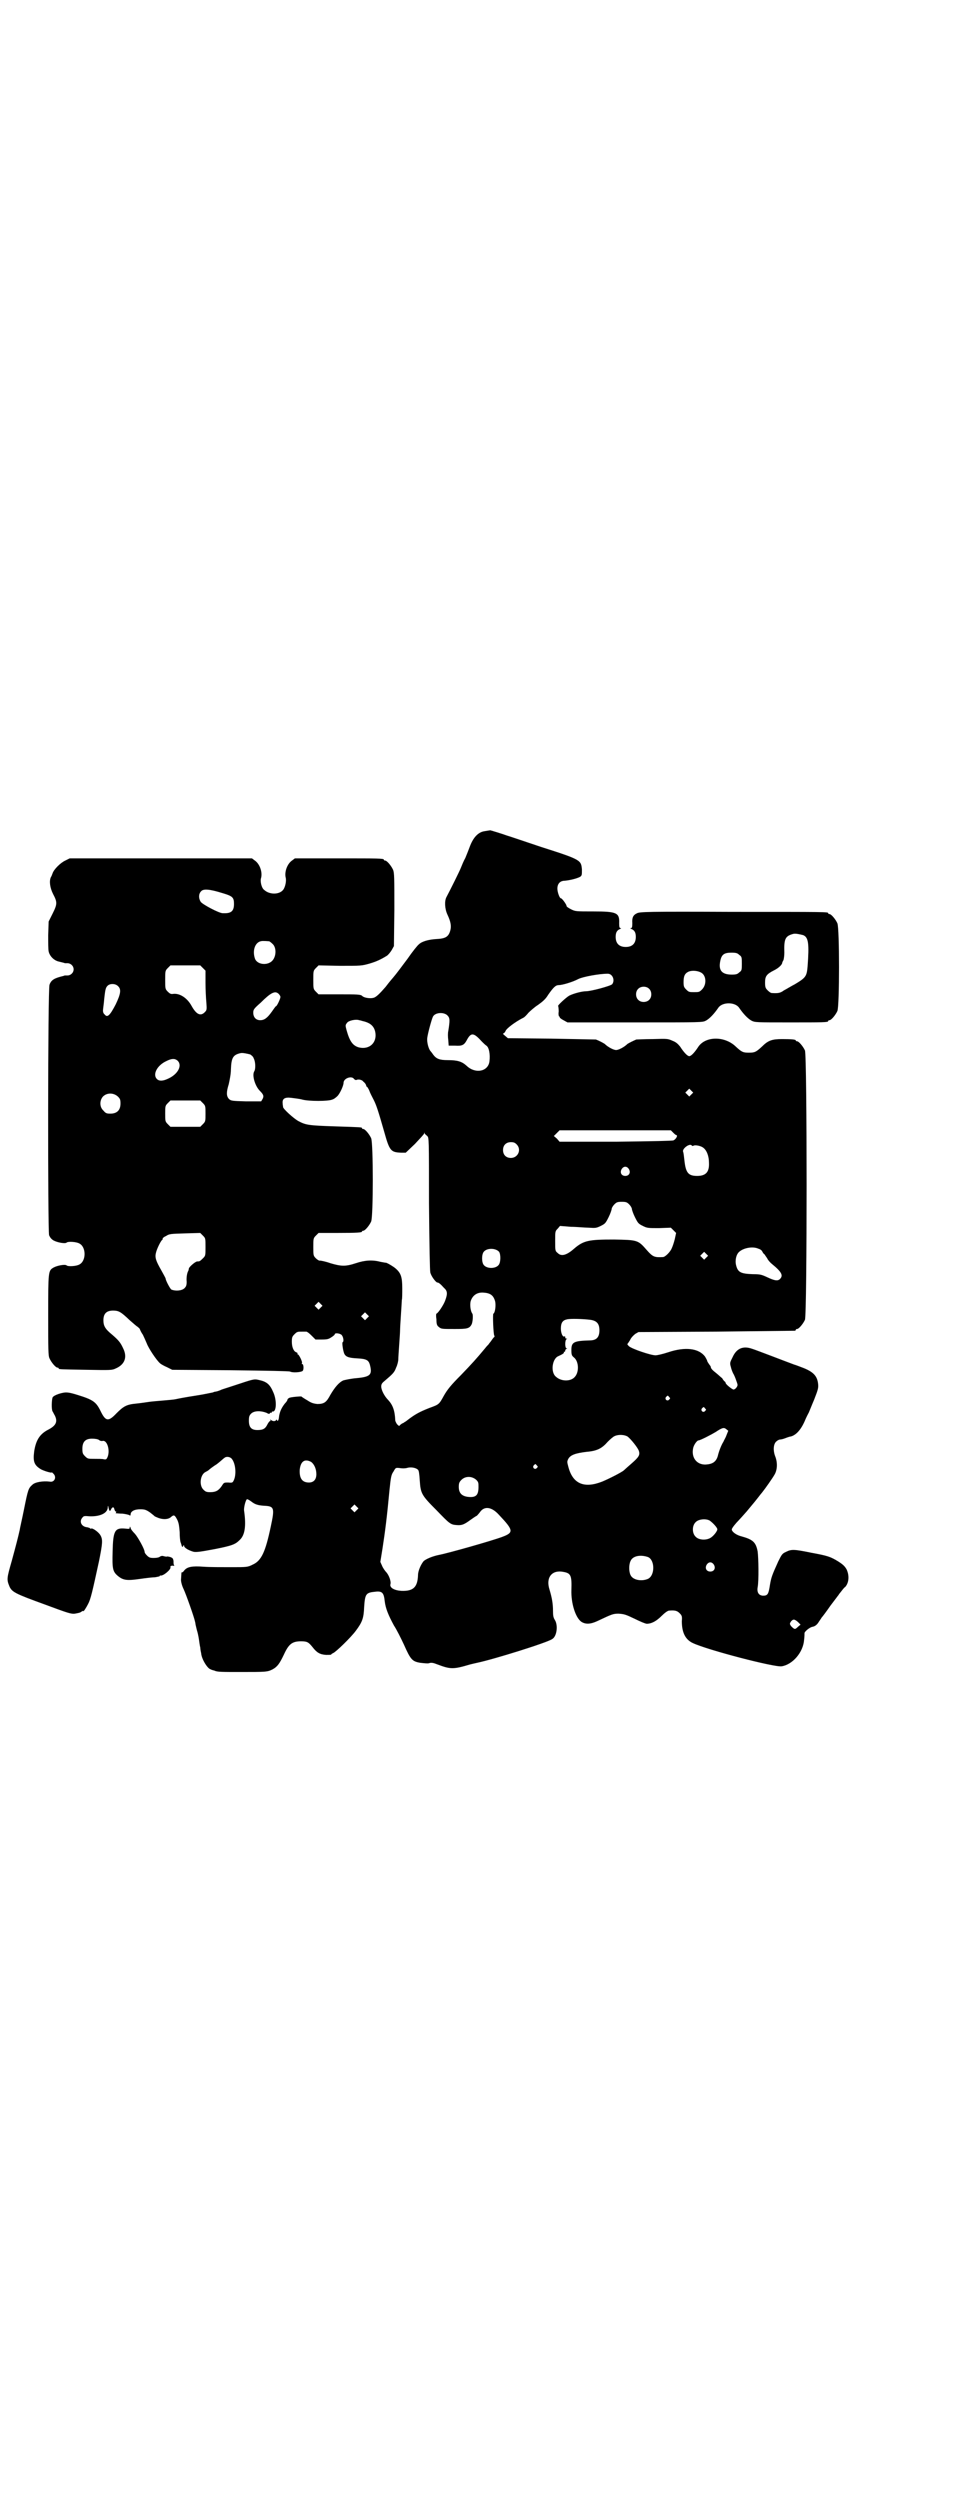 <?xml version="1.0" standalone="no"?>
<!DOCTYPE svg PUBLIC "-//W3C//DTD SVG 20010904//EN"
 "http://www.w3.org/TR/2001/REC-SVG-20010904/DTD/svg10.dtd">
<svg version="1.0" xmlns="http://www.w3.org/2000/svg"
 width="1100pt" height="2850pt" viewBox="0 0 1100 2850"
 preserveAspectRatio="xMidYMid meet">
<g transform="translate(0,2850) scale(0.5,-0.5)"
fill="#000000" stroke="none">
<path d="M1106 3805 c-14 -2 -25 -13 -33 -33 -3 -8 -8 -21 -11 -28 -4 -7 -8
-17 -10 -22 -3 -8 -25 -52 -33 -67 -5 -9 -4 -27 2 -40 8 -17 9 -26 7 -35 -4
-16 -11 -20 -33 -21 -16 -1 -32 -5 -39 -12 -3 -2 -15 -17 -26 -33 -12 -16 -26
-35 -33 -43 -7 -8 -14 -17 -17 -21 -13 -15 -22 -24 -28 -25 -7 -2 -21 0 -25 4
-4 4 -10 4 -56 4 l-44 0 -6 6 c-6 6 -6 7 -6 27 0 20 0 21 6 27 l6 6 49 -1 c48
0 49 0 67 5 17 5 27 10 40 18 3 2 8 8 11 13 l5 9 1 83 c0 72 0 84 -3 91 -4 9
-14 21 -18 21 -2 0 -3 1 -3 2 0 3 -12 3 -107 3 l-96 0 -8 -6 c-10 -8 -16 -25
-13 -38 2 -7 -1 -22 -6 -28 -9 -11 -31 -11 -43 0 -6 4 -10 20 -7 28 3 13 -3
30 -13 38 l-8 6 -208 0 -208 0 -10 -5 c-11 -5 -26 -20 -29 -29 -1 -3 -3 -8 -4
-9 -4 -9 -2 -24 5 -38 10 -19 10 -23 -1 -45 l-9 -18 -1 -31 c0 -17 0 -33 1
-37 2 -10 11 -20 22 -23 12 -3 13 -3 15 -4 0 0 3 0 6 0 7 0 14 -6 14 -14 0 -8
-7 -14 -14 -14 -3 0 -6 0 -6 0 -1 0 -3 -1 -3 -1 -21 -5 -28 -9 -32 -20 -4 -9
-4 -559 -1 -571 2 -5 5 -9 10 -12 9 -5 27 -8 30 -5 3 3 22 2 29 -2 16 -8 16
-40 0 -48 -7 -4 -26 -5 -29 -2 -3 3 -21 0 -30 -5 -12 -7 -12 -9 -12 -109 0
-78 0 -92 3 -98 4 -9 14 -21 18 -21 2 0 3 -1 3 -2 0 -2 2 -2 63 -3 55 -1 59
-1 67 3 21 9 27 26 17 46 -6 13 -10 18 -25 31 -16 13 -20 20 -20 33 0 15 7 22
22 22 13 0 18 -3 38 -22 8 -7 16 -14 18 -15 1 -1 4 -3 5 -5 1 -3 4 -9 7 -13 2
-4 6 -13 9 -20 4 -11 22 -38 30 -45 2 -2 9 -6 16 -9 l12 -6 132 -1 c89 -1 134
-2 137 -3 5 -3 23 -2 28 1 4 2 3 16 0 16 -1 0 -2 1 -1 2 2 3 -7 20 -9 20 -1 0
-2 1 -1 2 1 1 -1 2 -3 3 -6 2 -10 12 -10 24 0 10 1 12 6 17 6 6 7 6 18 6 3 0
7 0 9 0 2 0 7 -4 12 -9 l9 -9 14 0 c13 0 16 1 22 5 5 3 8 6 8 7 0 4 13 2 16
-2 4 -5 5 -15 2 -16 -2 -1 1 -21 4 -27 4 -7 11 -9 30 -10 20 -1 25 -4 28 -14
6 -23 2 -28 -30 -31 -13 -1 -26 -4 -30 -5 -10 -4 -20 -16 -30 -33 -9 -17 -14
-21 -30 -21 -8 1 -13 2 -22 8 -7 4 -13 8 -14 9 0 1 -24 -1 -28 -3 -2 -1 -4 -3
-4 -4 0 -2 -3 -6 -6 -9 -7 -9 -11 -17 -13 -28 -1 -11 -3 -13 -5 -10 -1 2 -2 2
-2 1 0 -2 -2 -3 -5 -3 -2 0 -5 1 -7 3 -2 2 -2 2 -1 0 1 -2 0 -3 -1 -3 -1 0 -4
-4 -6 -8 -4 -8 -8 -11 -16 -12 -19 -2 -26 4 -26 21 0 9 1 12 5 16 7 7 22 7 35
2 5 -3 7 -3 8 -1 0 1 1 2 2 1 1 -1 2 0 2 1 0 1 1 2 2 2 9 -2 10 25 2 43 -8 19
-15 25 -34 29 -9 2 -11 2 -41 -8 -18 -6 -37 -12 -43 -14 -6 -3 -13 -5 -16 -5
-3 -1 -5 -2 -6 -2 -1 0 -18 -4 -38 -7 -20 -3 -41 -7 -45 -8 -4 -1 -17 -2 -28
-3 -11 -1 -25 -2 -32 -3 -7 -1 -20 -3 -30 -4 -22 -2 -29 -6 -45 -22 -19 -20
-25 -19 -37 6 -10 20 -17 25 -53 36 -16 5 -23 6 -30 5 -12 -2 -24 -7 -26 -11
-2 -5 -3 -27 0 -32 1 -1 3 -6 5 -9 7 -14 3 -23 -14 -32 -20 -10 -29 -24 -33
-50 -3 -23 0 -31 14 -40 6 -4 26 -10 26 -8 0 1 2 -1 4 -3 8 -8 2 -20 -8 -18
-16 2 -34 -1 -40 -7 -9 -8 -10 -10 -19 -55 -5 -25 -10 -46 -10 -48 -4 -18 -9
-37 -18 -70 -12 -42 -12 -43 -5 -60 6 -12 14 -16 80 -40 54 -20 60 -22 69 -21
5 1 12 2 14 4 3 2 5 3 5 2 0 -3 7 8 11 16 6 11 10 29 25 98 8 40 9 49 3 59 -4
7 -18 17 -21 15 -1 -1 -2 0 -2 0 0 1 -3 2 -7 3 -13 1 -19 13 -11 22 3 4 5 4
16 3 24 -1 42 7 42 21 0 4 1 4 2 -3 2 -7 3 -7 5 -3 3 7 7 7 8 1 1 -3 2 -5 3
-5 1 0 2 -1 1 -2 -1 -1 -1 -2 -1 -2 1 0 8 -1 16 -1 8 -1 16 -3 16 -4 1 -1 2 0
2 2 0 7 8 12 22 12 10 0 13 -1 22 -7 5 -4 9 -7 10 -8 0 -1 5 -3 10 -5 12 -4
23 -3 29 3 6 5 8 4 14 -8 3 -7 4 -13 5 -27 0 -10 1 -20 2 -23 1 -3 2 -5 2 -6
1 -5 3 -6 4 -3 1 3 2 3 2 1 0 -5 11 -11 22 -14 7 -1 15 0 47 6 41 8 48 11 58
21 12 11 15 32 10 67 -1 7 4 26 7 26 1 0 5 -2 9 -5 9 -7 15 -9 30 -10 23 -1
24 -5 15 -47 -12 -57 -21 -78 -41 -87 -12 -6 -13 -6 -50 -6 -21 0 -49 0 -62 1
-27 2 -38 0 -45 -9 -2 -3 -4 -4 -5 -4 -1 2 -1 -1 -2 -17 0 -4 2 -13 6 -21 6
-13 24 -64 26 -74 1 -3 1 -7 2 -10 1 -4 2 -9 3 -12 1 -3 3 -12 4 -19 1 -7 2
-15 3 -18 0 -3 1 -9 2 -13 1 -14 15 -36 22 -37 1 -1 5 -2 9 -3 5 -3 18 -3 58
-3 59 0 62 0 74 6 11 6 16 13 26 34 11 24 19 30 39 30 14 0 17 -2 26 -13 10
-13 17 -17 31 -18 7 0 12 0 12 1 0 1 2 2 4 3 6 2 41 36 52 51 15 20 18 29 19
54 2 30 4 33 25 35 16 2 20 -2 22 -22 2 -16 8 -31 21 -55 6 -9 16 -29 23 -44
15 -34 19 -38 37 -41 9 -1 17 -2 20 -1 5 2 10 1 20 -3 29 -11 36 -11 73 0 4 1
12 3 17 4 38 8 160 46 171 54 11 6 14 32 6 44 -3 5 -4 9 -4 20 0 16 -2 29 -8
49 -9 28 6 46 33 40 16 -3 18 -9 17 -41 -1 -30 9 -62 22 -72 10 -7 22 -6 37 1
34 16 36 17 49 17 13 -1 16 -2 37 -12 12 -6 24 -11 27 -11 11 0 22 6 34 18 7
7 14 12 17 12 13 1 18 0 24 -6 5 -5 6 -7 5 -18 0 -26 8 -42 25 -50 34 -16 188
-56 203 -53 25 4 49 32 51 60 1 7 1 14 1 16 1 4 12 13 18 14 6 1 11 5 15 12 2
3 5 7 6 9 2 2 11 14 20 27 10 13 18 24 19 25 0 1 3 4 6 8 3 4 7 9 9 10 8 9 10
25 3 40 -4 7 -8 11 -19 18 -18 11 -24 13 -62 20 -39 8 -45 8 -57 2 -9 -4 -10
-6 -18 -22 -14 -31 -16 -36 -19 -54 -3 -20 -5 -24 -15 -24 -10 0 -15 7 -13 19
3 15 2 68 0 82 -4 21 -11 27 -36 34 -13 3 -23 11 -23 16 0 3 9 14 16 21 2 2
10 11 18 20 20 24 20 24 27 33 3 4 7 9 8 10 8 10 24 33 28 40 7 11 8 28 2 43
-5 13 -4 27 2 33 3 3 7 5 9 5 2 0 7 1 12 3 5 2 11 4 13 4 11 3 22 14 31 34 4
10 9 19 10 21 1 2 6 15 12 29 9 23 10 27 9 36 -2 18 -11 27 -33 36 -8 3 -18 7
-22 8 -19 7 -86 33 -96 36 -20 7 -35 1 -44 -19 -6 -12 -7 -13 -4 -23 1 -5 4
-12 5 -14 2 -3 5 -10 7 -16 4 -11 4 -11 1 -16 -2 -3 -5 -5 -7 -5 -3 0 -18 12
-18 15 0 1 -1 3 -3 4 -2 2 -4 5 -5 7 -2 1 -8 7 -13 11 -9 7 -13 11 -13 15 0 1
-2 3 -4 6 -2 3 -4 6 -4 7 0 1 -2 5 -5 10 -14 19 -45 23 -84 10 -12 -4 -25 -7
-29 -7 -11 0 -55 15 -61 21 -3 3 -4 5 -3 5 0 0 3 4 6 9 2 5 8 11 12 14 l7 4
177 1 c97 1 178 2 180 2 1 0 2 1 2 2 0 1 1 2 3 2 4 0 14 12 18 21 5 12 5 602
0 614 -4 9 -14 21 -18 21 -2 0 -3 1 -3 2 0 2 -9 3 -31 3 -23 0 -32 -3 -46 -17
-14 -13 -17 -14 -30 -14 -13 0 -16 1 -30 14 -25 24 -68 24 -85 0 -9 -14 -17
-22 -21 -22 -4 0 -12 8 -21 22 -5 6 -9 10 -17 13 -11 5 -12 5 -45 4 -19 0 -36
-1 -38 -1 -7 -3 -17 -8 -20 -10 -7 -7 -20 -14 -26 -14 -6 0 -19 7 -26 14 -3 2
-12 7 -20 10 -2 0 -48 1 -102 2 l-99 1 -7 6 c-4 3 -5 5 -3 5 1 0 4 3 5 6 2 5
21 20 41 30 2 1 7 6 11 11 4 4 14 13 22 18 11 8 17 13 23 23 12 17 17 22 24
22 8 0 32 7 45 14 10 5 47 12 67 12 11 0 17 -15 10 -24 -4 -4 -48 -16 -60 -16
-9 0 -28 -5 -38 -10 -7 -4 -29 -24 -25 -24 0 0 1 -5 1 -12 -1 -7 0 -12 2 -12
1 0 1 -1 0 -1 0 -1 3 -4 9 -7 l9 -5 154 0 c154 0 154 0 162 4 9 5 19 16 28 29
9 14 39 14 48 0 9 -13 19 -24 28 -29 8 -4 10 -4 86 -4 78 0 89 0 89 3 0 1 1 2
3 2 4 0 14 12 18 21 5 11 5 189 0 200 -4 9 -14 21 -18 21 -2 0 -3 1 -3 2 0 3
-2 3 -218 3 -195 1 -212 0 -218 -3 -9 -4 -12 -10 -11 -23 0 -9 -1 -11 -3 -11
-2 0 -2 -1 1 -2 7 -3 10 -8 10 -18 0 -15 -8 -23 -23 -23 -15 0 -23 8 -23 23 0
10 3 15 10 18 3 1 3 2 1 2 -2 0 -3 2 -3 11 1 24 -5 27 -59 27 -40 0 -41 0 -51
5 -6 3 -10 6 -10 7 1 2 -10 18 -13 18 -3 0 -8 14 -8 22 0 11 6 18 17 18 11 1
28 5 35 9 4 3 4 4 4 17 -2 21 -2 22 -93 51 -36 12 -71 24 -78 26 -11 4 -34 11
-38 12 -1 0 -7 -1 -13 -2z m-599 -141 c24 -7 27 -10 27 -25 0 -17 -7 -22 -26
-21 -8 0 -46 20 -50 26 -5 8 -5 18 1 24 5 6 19 5 48 -4z m1326 -96 c12 -5 14
-19 10 -72 -2 -22 -4 -25 -29 -40 -8 -4 -19 -11 -25 -14 -8 -6 -13 -7 -28 -6
-2 0 -6 3 -9 6 -5 5 -6 7 -6 18 0 14 3 19 21 28 10 5 17 12 18 16 0 1 1 4 3 7
1 3 2 11 2 17 -1 32 2 38 21 43 5 1 14 -1 22 -3z m-1219 -14 c1 0 5 -3 8 -6 8
-7 9 -24 2 -35 -9 -15 -36 -14 -42 1 -6 17 -1 34 10 39 5 2 8 2 22 1z m1073
-31 c6 -4 6 -6 6 -20 0 -14 0 -16 -6 -20 -4 -4 -7 -5 -17 -5 -23 0 -31 10 -26
32 3 14 9 18 25 18 11 0 14 -1 18 -5z m-1224 -30 l6 -6 0 -28 c0 -15 1 -35 2
-45 1 -15 1 -17 -3 -21 -10 -11 -20 -6 -31 14 -10 18 -27 29 -42 27 -5 -1 -8
1 -12 5 -6 6 -6 7 -6 27 0 20 0 21 6 27 l6 6 34 0 34 0 6 -6z m1138 -11 c11
-7 12 -27 1 -38 -6 -6 -7 -6 -18 -6 -11 0 -12 0 -18 6 -5 5 -6 7 -6 17 0 14 3
20 12 24 8 3 21 2 29 -3z m-1332 -30 c8 -7 7 -17 -5 -42 -13 -25 -19 -31 -25
-23 -3 2 -4 6 -4 9 0 3 2 15 3 28 2 18 3 24 7 28 5 6 18 6 24 0z m1212 -6 c7
-6 7 -19 1 -25 -6 -7 -19 -7 -25 -1 -7 6 -7 19 -1 25 6 7 19 7 25 1z m-845
-12 c2 -2 4 -5 4 -7 0 -4 -8 -21 -10 -21 -1 0 -5 -6 -10 -13 -10 -14 -17 -19
-26 -19 -10 0 -16 7 -16 17 0 7 1 9 17 23 23 23 33 28 41 20z m385 -49 c6 -6
6 -11 2 -36 -1 -4 -1 -13 0 -20 l1 -13 15 0 c15 -1 20 1 26 12 10 19 16 18 35
-3 3 -3 7 -7 10 -9 6 -4 9 -19 7 -36 -3 -23 -32 -29 -52 -10 -11 10 -21 13
-43 13 -19 0 -26 3 -33 12 -2 3 -5 7 -6 8 -5 5 -9 21 -8 30 1 10 10 43 13 49
5 10 25 11 33 3z m-189 -14 c14 -4 21 -11 24 -22 6 -25 -12 -43 -37 -37 -14 4
-21 14 -28 39 -3 11 -3 12 1 17 3 5 20 9 28 6 2 0 7 -2 12 -3z m-261 -75 c3
-2 7 -5 8 -9 4 -7 5 -24 1 -30 -5 -9 2 -33 13 -44 8 -8 10 -12 6 -19 l-3 -5
-35 0 c-32 1 -34 1 -39 6 -5 6 -6 14 0 33 2 9 5 23 5 34 1 27 5 33 22 37 5 1
14 -1 22 -3z m-166 -14 c12 -11 1 -32 -23 -42 -11 -5 -19 -5 -24 0 -10 10 0
31 22 41 12 6 19 6 25 1z m403 -42 c2 -2 4 -3 6 -2 4 2 13 0 15 -4 2 -1 4 -4
5 -5 1 -2 2 -4 2 -5 0 -1 1 -2 2 -2 0 0 3 -4 5 -9 2 -6 7 -15 10 -21 6 -12 10
-24 24 -73 12 -43 15 -46 38 -47 l11 0 21 20 c11 12 21 22 21 24 0 3 0 3 1 0
1 -2 4 -4 6 -6 4 -4 4 -4 4 -153 1 -103 2 -153 3 -158 2 -9 13 -23 16 -23 3 0
7 -3 15 -12 8 -7 9 -13 3 -29 -3 -9 -16 -29 -20 -30 -1 -1 -1 -7 0 -13 0 -10
1 -14 5 -17 6 -5 6 -5 37 -5 28 0 33 1 38 10 3 5 4 22 2 25 -4 5 -6 19 -4 28
4 13 14 21 29 20 16 -1 23 -6 27 -20 2 -9 0 -26 -4 -28 -2 -1 0 -47 2 -50 1
-1 1 -3 -1 -4 -1 -1 -4 -5 -6 -8 -2 -3 -5 -6 -6 -8 -1 -1 -5 -5 -8 -9 -20 -24
-29 -34 -55 -61 -23 -23 -31 -33 -39 -47 -11 -20 -11 -20 -33 -28 -23 -9 -34
-15 -53 -30 -1 -1 -4 -2 -6 -4 -3 -1 -6 -3 -8 -5 -2 -3 -3 -2 -7 2 -2 3 -4 7
-4 9 -1 23 -6 35 -16 46 -9 9 -16 23 -16 31 0 5 2 8 7 12 20 17 23 20 27 31 3
6 5 15 5 19 0 4 1 19 2 33 1 14 2 29 2 33 0 4 1 21 2 36 1 15 2 30 2 33 1 3 1
15 1 27 0 25 -3 34 -14 44 -5 5 -24 16 -24 14 0 0 -5 1 -11 2 -19 5 -36 4 -57
-3 -24 -8 -34 -7 -58 0 -11 4 -22 6 -24 6 -1 -1 -6 2 -9 5 -6 6 -6 7 -6 26 0
19 0 20 6 26 l6 6 44 0 c45 0 55 1 55 3 0 1 1 2 3 2 4 0 14 12 18 21 5 11 5
179 0 190 -4 9 -14 21 -18 21 -2 0 -3 1 -3 2 0 2 0 2 -62 4 -60 2 -66 3 -83
12 -11 6 -35 28 -35 32 0 2 -1 5 -1 9 -1 10 5 14 20 12 7 -1 18 -2 25 -4 15
-4 59 -4 68 0 4 1 9 5 12 8 6 6 14 24 14 30 0 11 19 17 24 9z m770 -35 l-5 -5
-4 4 -5 5 4 4 5 5 4 -4 5 -5 -4 -4z m-1309 -5 c5 -5 6 -7 6 -16 0 -15 -8 -23
-23 -23 -9 0 -11 1 -16 7 -9 8 -9 23 -1 32 9 9 24 9 34 0z m194 -15 c6 -6 6
-7 6 -24 0 -17 0 -18 -6 -24 l-6 -6 -34 0 -34 0 -6 6 c-6 6 -6 7 -6 24 0 17 0
18 6 24 l6 6 34 0 34 0 6 -6z m1073 -67 c3 -3 6 -6 8 -6 3 -1 -1 -9 -7 -12 -3
-1 -44 -2 -132 -3 l-128 0 -6 7 -7 6 7 7 6 6 127 0 127 0 5 -5z m-357 -27 c12
-12 3 -31 -13 -31 -11 0 -18 7 -18 18 0 11 7 18 18 18 6 0 9 -1 13 -5z m400
-3 c1 -1 2 -1 4 0 3 2 15 0 21 -4 9 -6 14 -20 14 -35 1 -21 -7 -30 -27 -30
-20 0 -26 7 -29 35 -1 9 -2 18 -3 20 -3 7 16 21 20 14z m-144 -53 c5 -8 1 -16
-8 -16 -9 0 -13 8 -8 16 2 3 5 5 8 5 3 0 6 -2 8 -5z m1 -81 c3 -3 6 -8 6 -10
0 -2 3 -11 7 -19 7 -14 8 -15 18 -20 10 -5 12 -5 37 -5 l27 1 6 -6 6 -6 -3
-14 c-2 -8 -5 -17 -7 -21 -3 -8 -15 -20 -20 -20 -19 -1 -23 0 -37 16 -20 23
-21 23 -75 24 -57 0 -69 -2 -91 -21 -17 -15 -29 -18 -37 -10 -6 5 -6 5 -6 28
0 22 0 22 6 28 l5 6 25 -2 c13 0 31 -2 40 -2 16 -1 18 -1 28 4 10 5 11 6 18
20 4 8 7 17 7 19 0 2 3 7 6 10 5 5 7 6 17 6 10 0 12 -1 17 -6z m-967 -97 c0
-20 0 -20 -6 -26 -7 -7 -8 -7 -13 -7 -4 0 -18 -12 -19 -16 0 -2 -1 -4 -1 -5
-3 -4 -5 -16 -4 -25 0 -8 -1 -11 -5 -15 -6 -6 -21 -7 -30 -3 -3 2 -13 21 -13
25 0 1 -5 10 -10 19 -12 21 -15 29 -12 40 2 9 11 27 14 29 1 1 2 2 1 3 0 1 3
4 8 6 7 5 11 5 43 6 l35 1 6 -6 c6 -6 6 -6 6 -26z m1262 -4 c4 -1 8 -4 9 -7 1
-2 3 -5 5 -6 1 -2 4 -6 6 -9 1 -3 6 -9 11 -13 22 -18 26 -26 18 -34 -5 -5 -12
-4 -29 4 -13 6 -16 7 -33 7 -27 1 -34 4 -38 20 -3 11 0 25 7 31 10 9 31 13 44
7z m-592 -7 c4 -6 4 -24 -1 -30 -7 -9 -27 -9 -34 0 -5 6 -5 24 0 30 7 9 27 9
35 0z m473 -13 l-5 -5 -4 4 -5 5 4 4 5 5 4 -4 5 -5 -4 -4z m-880 -114 l-5 -5
-4 4 -5 5 4 4 5 5 4 -4 5 -5 -4 -4z m106 -24 l-5 -5 -4 4 -5 5 4 4 5 5 4 -4 5
-5 -4 -4z m509 -4 c15 -2 21 -9 21 -24 0 -16 -7 -23 -22 -23 -37 -1 -42 -4
-42 -22 0 -11 1 -13 6 -17 11 -9 12 -33 2 -44 -9 -11 -31 -11 -43 0 -13 10 -9
41 5 47 9 4 14 7 13 9 -1 0 -1 1 1 1 1 0 2 1 2 3 0 1 1 3 3 4 2 0 2 1 0 1 -4
0 -4 19 0 21 2 0 2 1 0 1 -2 0 -3 1 -3 3 0 2 -1 3 -2 2 -4 -2 -8 8 -8 18 0 13
4 19 14 21 8 2 37 1 53 -1z m180 -176 c3 -3 3 -3 0 -6 -4 -5 -11 1 -7 6 4 4 4
4 7 0z m82 -26 c3 -3 3 -3 0 -6 -4 -5 -11 1 -7 6 4 4 4 4 7 0z m49 -61 c-2 -6
-6 -12 -7 -15 -4 -6 -10 -20 -13 -33 -4 -13 -12 -18 -27 -19 -21 -1 -34 16
-29 38 2 8 9 17 12 17 4 0 29 13 39 19 15 10 19 11 24 7 l5 -4 -4 -10z m-226
-3 c7 -5 24 -26 26 -33 3 -9 0 -14 -16 -28 -8 -7 -16 -14 -18 -16 -4 -4 -33
-19 -50 -26 -41 -16 -67 -5 -77 34 -3 11 -3 12 0 18 5 9 17 13 42 16 24 2 35
8 48 23 6 6 13 12 16 13 9 4 22 3 29 -1z m-1206 -8 c2 -2 6 -3 9 -2 10 1 17
-23 10 -38 -2 -4 -3 -5 -8 -4 -3 1 -13 1 -22 1 -14 0 -15 0 -21 6 -5 5 -6 7
-6 17 0 16 7 23 22 23 7 0 13 -1 16 -3z m303 -43 c9 -11 11 -37 4 -50 -2 -4
-3 -5 -12 -4 -10 0 -10 0 -15 -8 -7 -10 -13 -14 -26 -14 -9 0 -11 1 -16 6 -10
10 -7 34 5 40 2 1 6 3 8 5 2 2 10 8 18 13 8 6 15 13 17 14 4 4 13 3 17 -2z
m181 -7 c7 -5 12 -16 12 -28 0 -12 -6 -19 -17 -19 -15 0 -22 9 -21 29 2 19 11
26 26 18z m515 -8 c3 -3 3 -3 0 -6 -4 -5 -11 1 -7 6 4 4 4 4 7 0z m-271 -10
c2 -2 3 -9 4 -25 2 -29 4 -33 38 -67 30 -31 32 -33 46 -34 12 -1 17 1 32 12 7
5 13 9 14 9 0 0 4 4 7 8 10 15 27 13 44 -6 33 -35 34 -40 7 -50 -24 -9 -123
-37 -144 -41 -15 -3 -29 -9 -35 -14 -6 -7 -13 -22 -13 -32 -1 -28 -11 -37 -38
-36 -16 1 -27 7 -25 15 2 6 -3 20 -9 27 -3 3 -8 10 -10 15 l-4 9 5 31 c6 39
10 70 16 134 3 29 4 34 9 41 5 9 5 9 14 8 5 -1 12 -1 16 0 9 3 21 1 26 -4z
m133 -23 c5 -5 5 -7 5 -16 0 -18 -5 -24 -21 -23 -16 1 -24 8 -24 23 0 8 1 11
6 16 9 9 24 9 34 0z m-273 -69 l-5 -5 -4 4 -5 5 4 4 5 5 4 -4 5 -5 -4 -4z
m806 -24 c8 -6 16 -15 17 -19 1 -4 -9 -17 -17 -21 -10 -5 -25 -4 -32 3 -9 8
-9 26 0 34 7 7 24 8 32 3z m-141 -83 c16 -7 16 -43 -1 -50 -15 -6 -34 -2 -39
9 -4 8 -4 24 0 32 5 12 23 15 40 9z m150 -17 c5 -8 1 -16 -8 -16 -9 0 -13 8
-8 16 2 3 5 5 8 5 3 0 6 -2 8 -5z m192 -131 l6 -6 -6 -5 c-7 -7 -8 -6 -16 2
-3 5 -3 5 0 10 5 6 8 6 16 -1z"/>
<path d="M296 2217 c0 -3 -1 -3 -11 -2 -23 2 -27 -5 -28 -53 -1 -38 0 -45 12
-55 12 -10 21 -11 49 -7 14 2 30 4 36 4 5 1 10 2 10 2 0 1 1 2 2 2 6 -2 25 14
23 19 -1 3 3 4 8 3 1 0 1 1 0 2 -1 1 -1 5 -1 9 -1 6 -2 7 -7 9 -4 1 -8 2 -8 1
-1 0 -4 0 -7 1 -3 1 -6 1 -9 -1 -2 -2 -8 -3 -14 -3 -9 0 -11 1 -16 6 -3 3 -5
6 -5 8 0 6 -15 33 -22 41 -5 5 -10 11 -10 14 -1 3 -2 3 -2 0z"/>
</g>
</svg>
